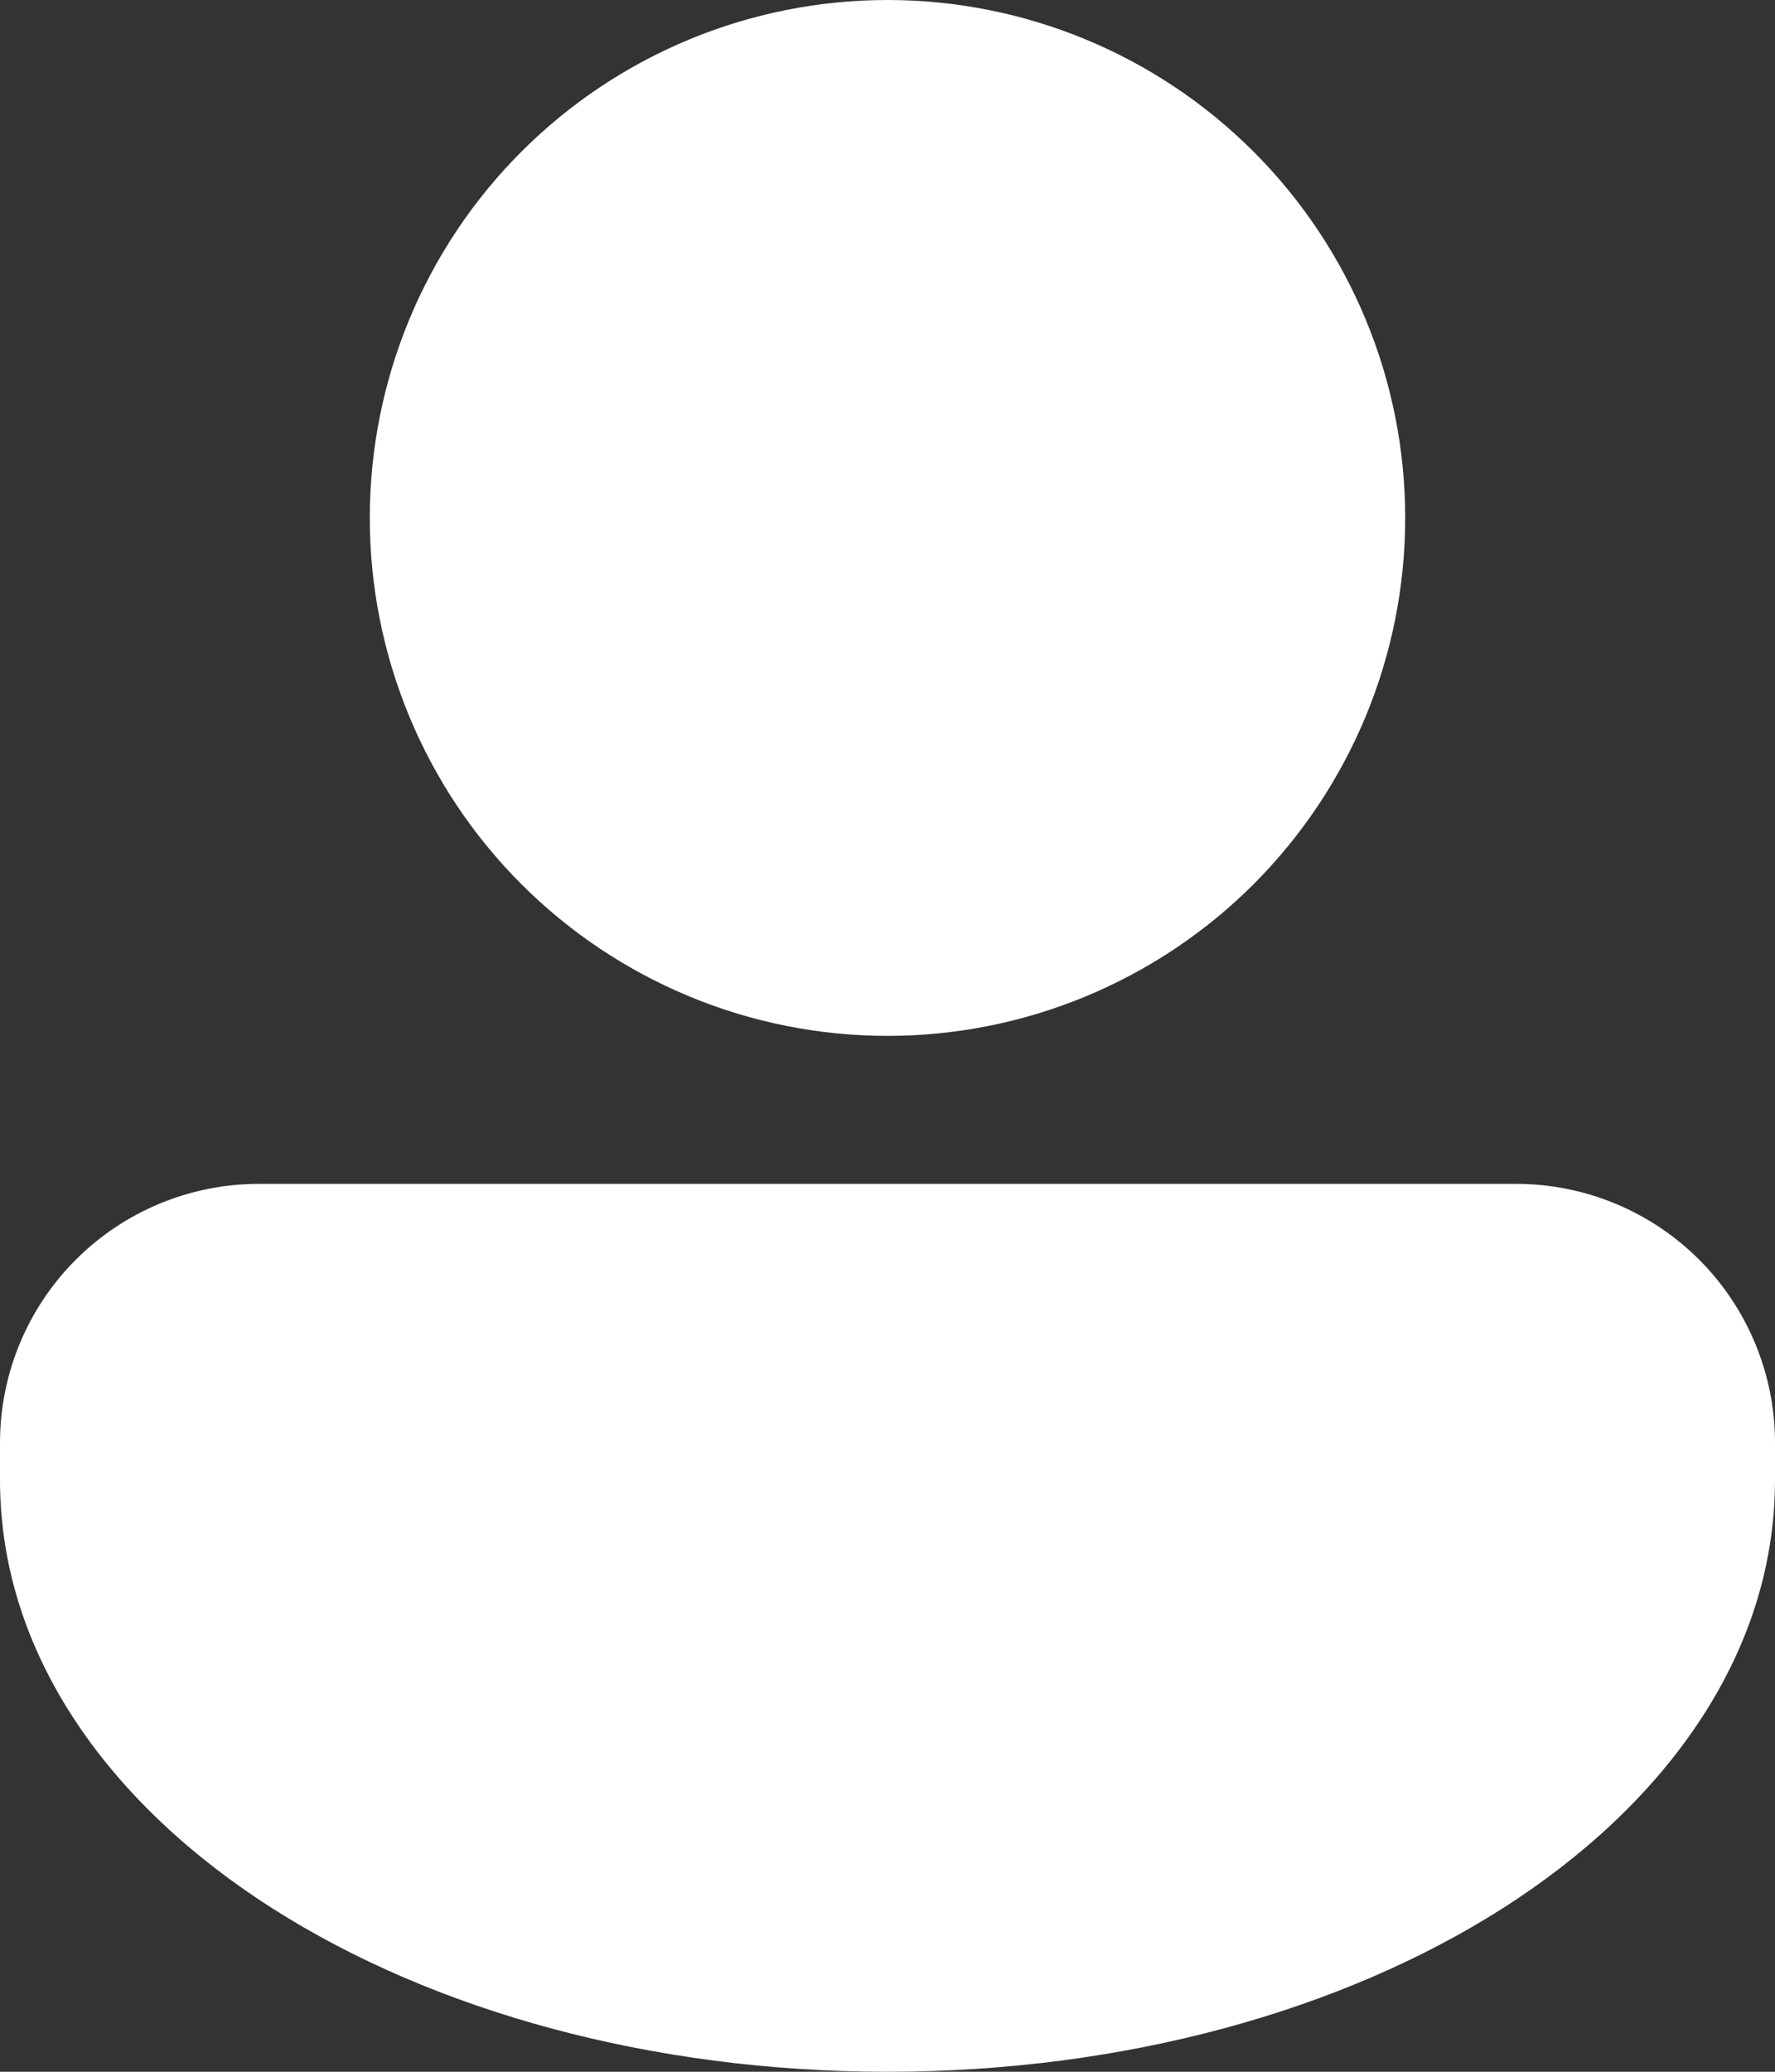 <svg width="24" height="28" viewBox="0 0 24 28" fill="none" xmlns="http://www.w3.org/2000/svg">
<rect x="0" y="0" width="24" height="28" fill="#333333" stroke="none"/>
<path d="M12 14C13.857 14 15.637 13.262 16.95 11.95C18.262 10.637 19 8.857 19 7C19 5.143 18.262 3.363 16.95 2.05C15.637 0.737 13.857 0 12 0C10.143 0 8.363 0.737 7.05 2.05C5.737 3.363 5 5.143 5 7C5 8.857 5.737 10.637 7.05 11.95C8.363 13.262 10.143 14 12 14ZM3.5 16C2.572 16 1.681 16.369 1.025 17.025C0.369 17.681 0 18.572 0 19.5V20C0 22.393 1.523 24.417 3.685 25.793C5.859 27.177 8.802 28 12 28C15.198 28 18.14 27.177 20.315 25.793C22.477 24.417 24 22.393 24 20V19.5C24 18.572 23.631 17.681 22.975 17.025C22.319 16.369 21.428 16 20.5 16H3.5Z" fill="white"/>
</svg>
